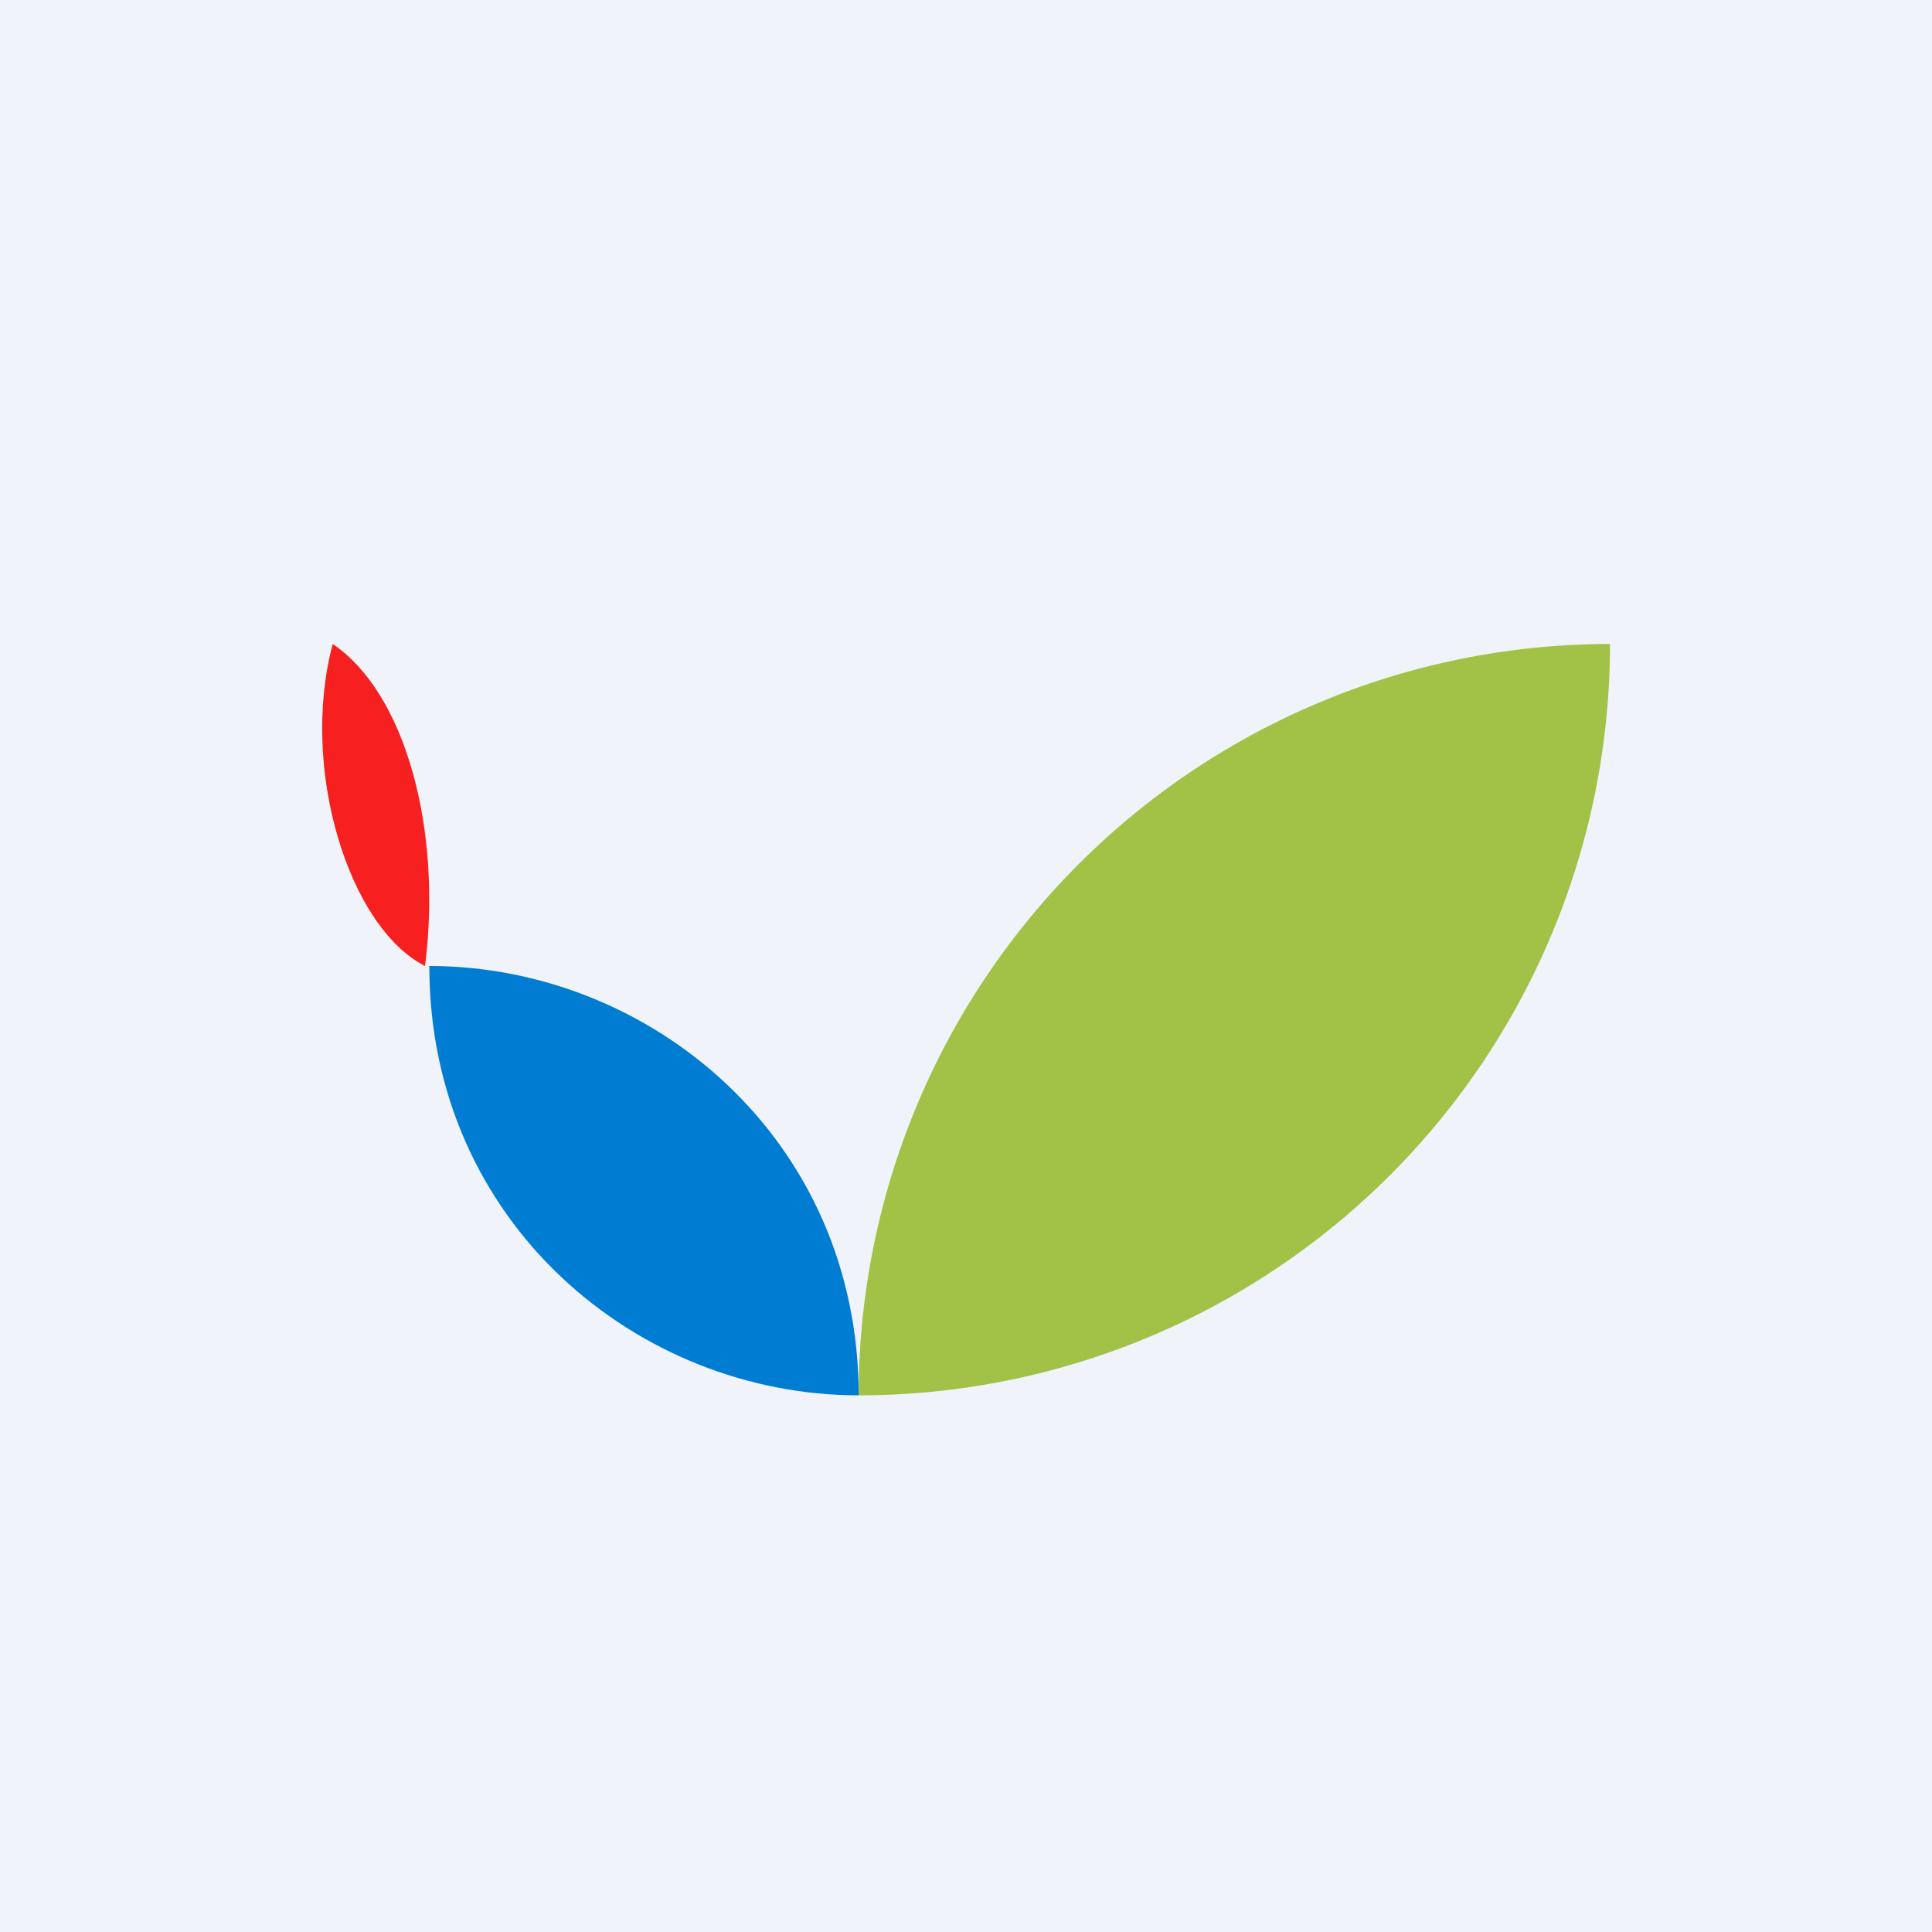 <!-- by TradingView --><svg width="18" height="18" viewBox="0 0 18 18" xmlns="http://www.w3.org/2000/svg"><path fill="#F0F3FA" d="M0 0h18v18H0z"/><path d="M15 6a7 7 0 0 0-7 7 7 7 0 0 0 7-7Z" fill="#A1C147"/><path d="M4 9c2.06 0 4 1.61 4 4-2.06 0-4-1.61-4-4Z" fill="#007DD2"/><path d="M3.1 6c.68.46 1.02 1.73.86 3-.71-.36-1.17-1.84-.86-3Z" fill="#F5201F"/></svg>